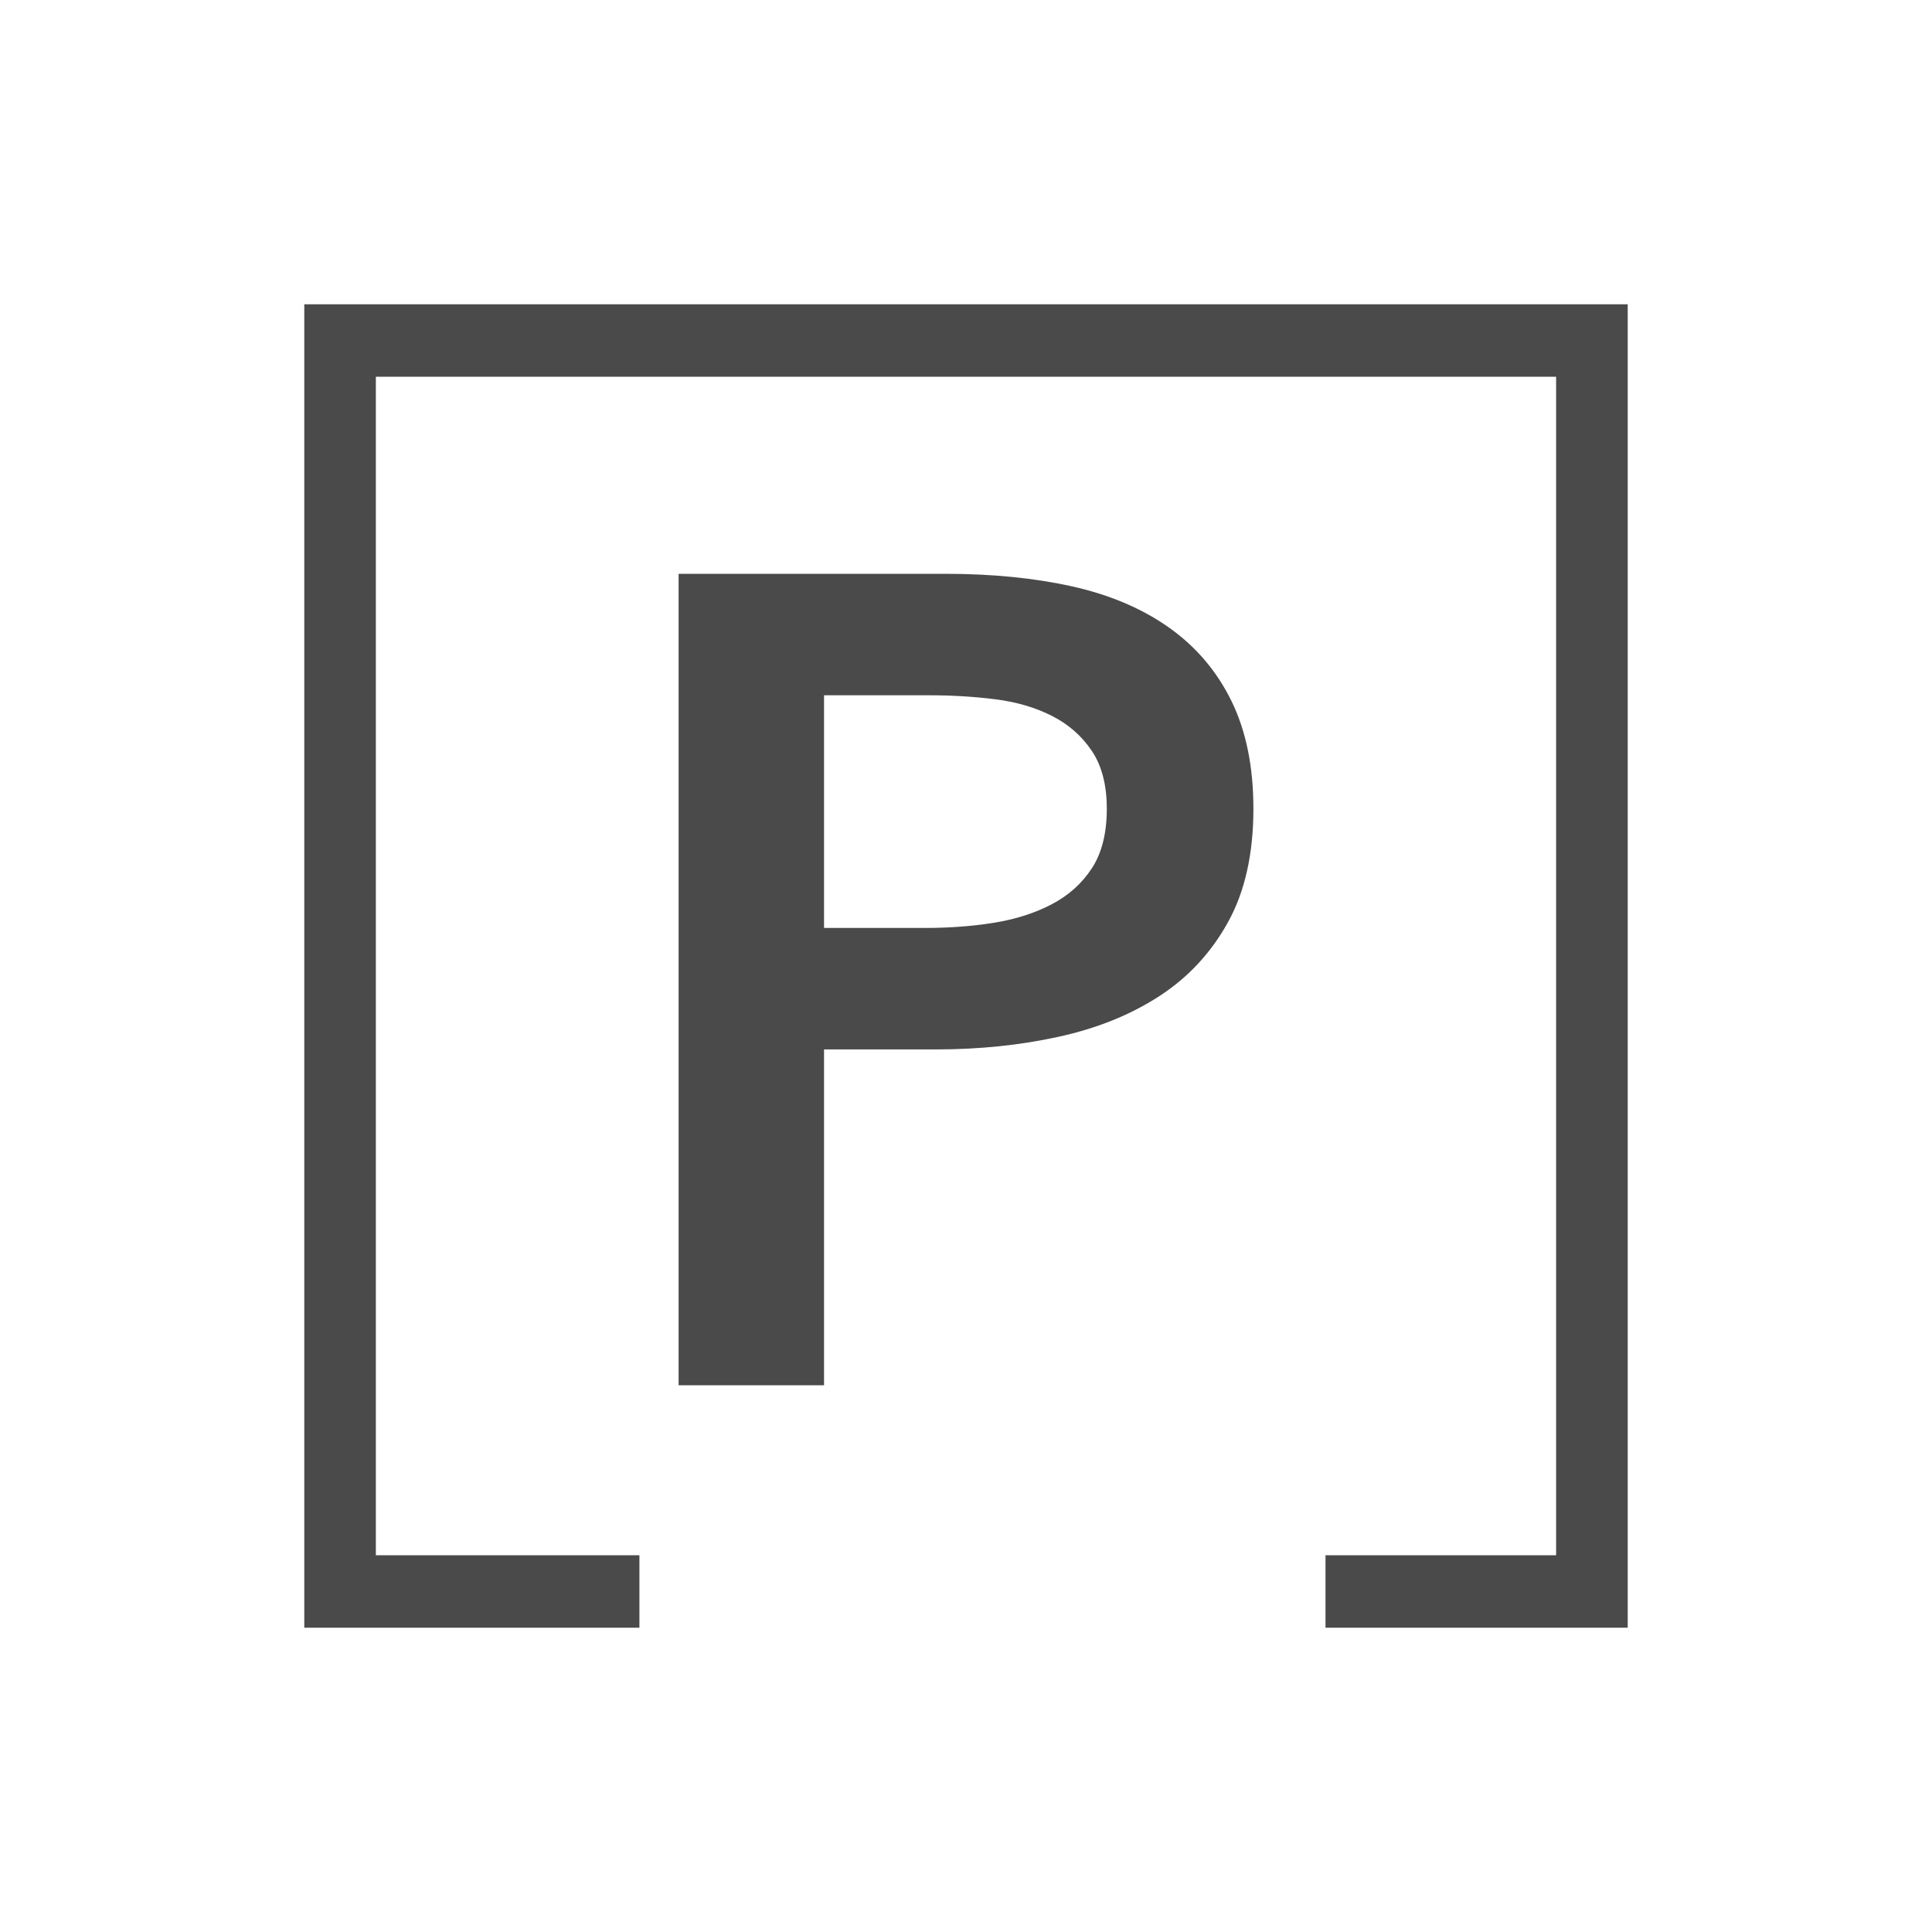 <?xml version="1.0" encoding="UTF-8"?>
<svg width="50px" height="50px" viewBox="0 0 50 50" version="1.1" xmlns="http://www.w3.org/2000/svg" xmlns:xlink="http://www.w3.org/1999/xlink">
    <!-- Generator: Sketch 47.1 (45422) - http://www.bohemiancoding.com/sketch -->
    <title>icons/park_icon_active</title>
    <desc>Created with Sketch.</desc>
    <defs></defs>
    <g id="City-Dashboard" stroke="none" stroke-width="1" fill="none" fill-rule="evenodd">
        <g id="Desktop-(Out-of-date-versions)" transform="translate(-12674, -2544)"></g>
        <g id="icons/park_icon_active">
            <g id="Parking-Icon" transform="translate(7.5, 7.5)">
                <g id="Parking-box" transform="translate(0.603, 0.583)" stroke="#4A4A4A" stroke-linecap="square">
                    <path d="M33.232,0.292 L33.522,0.292 L33.522,0.865 L33.522,32.968 L33.522,33.542 L32.669,33.542 L32.669,32.968 L32.669,1.167 L1.703,1.167 L1.124,1.167 L1.124,0.292 L1.703,0.292 L32.943,0.292 L33.232,0.292 Z M2.573,33.542 L1.977,33.542 L1.977,32.667 L2.573,32.667 L7.348,32.667 L7.945,32.667 L7.945,33.542 L7.348,33.542 L2.573,33.542 Z M27.298,33.542 L26.701,33.542 L26.701,32.667 L27.298,32.667 L32.072,32.667 L32.669,32.667 L32.669,33.542 L32.072,33.542 L27.298,33.542 Z M33.232,0.292 L32.669,0.292 L32.669,0.865 L32.669,1.167 L32.943,1.167 L33.522,1.167 L33.522,0.292 L33.232,0.292 Z M1.124,32.968 L1.124,33.542 L0.272,33.542 L0.272,32.968 L0.272,0.865 L0.272,0.292 L1.124,0.292 L1.124,0.865 L1.124,32.968 Z" id="Combined-Shape"></path>
                </g>
                <path d="M10.062,7.35 L16.962,7.35 C18.177,7.35 19.272,7.459 20.248,7.676 C21.224,7.894 22.06,8.25 22.757,8.744 C23.454,9.238 23.992,9.871 24.37,10.642 C24.748,11.414 24.938,12.343 24.938,13.431 C24.938,14.597 24.718,15.576 24.28,16.367 C23.842,17.158 23.25,17.796 22.503,18.28 C21.756,18.765 20.885,19.116 19.89,19.333 C18.894,19.551 17.839,19.659 16.723,19.659 L13.826,19.659 L13.826,28.35 L10.062,28.35 L10.062,7.35 Z M16.455,16.515 C17.072,16.515 17.659,16.471 18.217,16.382 C18.774,16.293 19.272,16.135 19.71,15.907 C20.148,15.68 20.497,15.368 20.756,14.973 C21.015,14.577 21.144,14.063 21.144,13.431 C21.144,12.818 21.015,12.318 20.756,11.933 C20.497,11.547 20.153,11.245 19.725,11.028 C19.297,10.81 18.809,10.667 18.262,10.598 C17.714,10.529 17.152,10.494 16.574,10.494 L13.826,10.494 L13.826,16.515 L16.455,16.515 Z" id="P" fill="#4A4A4A"></path>
            </g>
        </g>
    </g>
</svg>